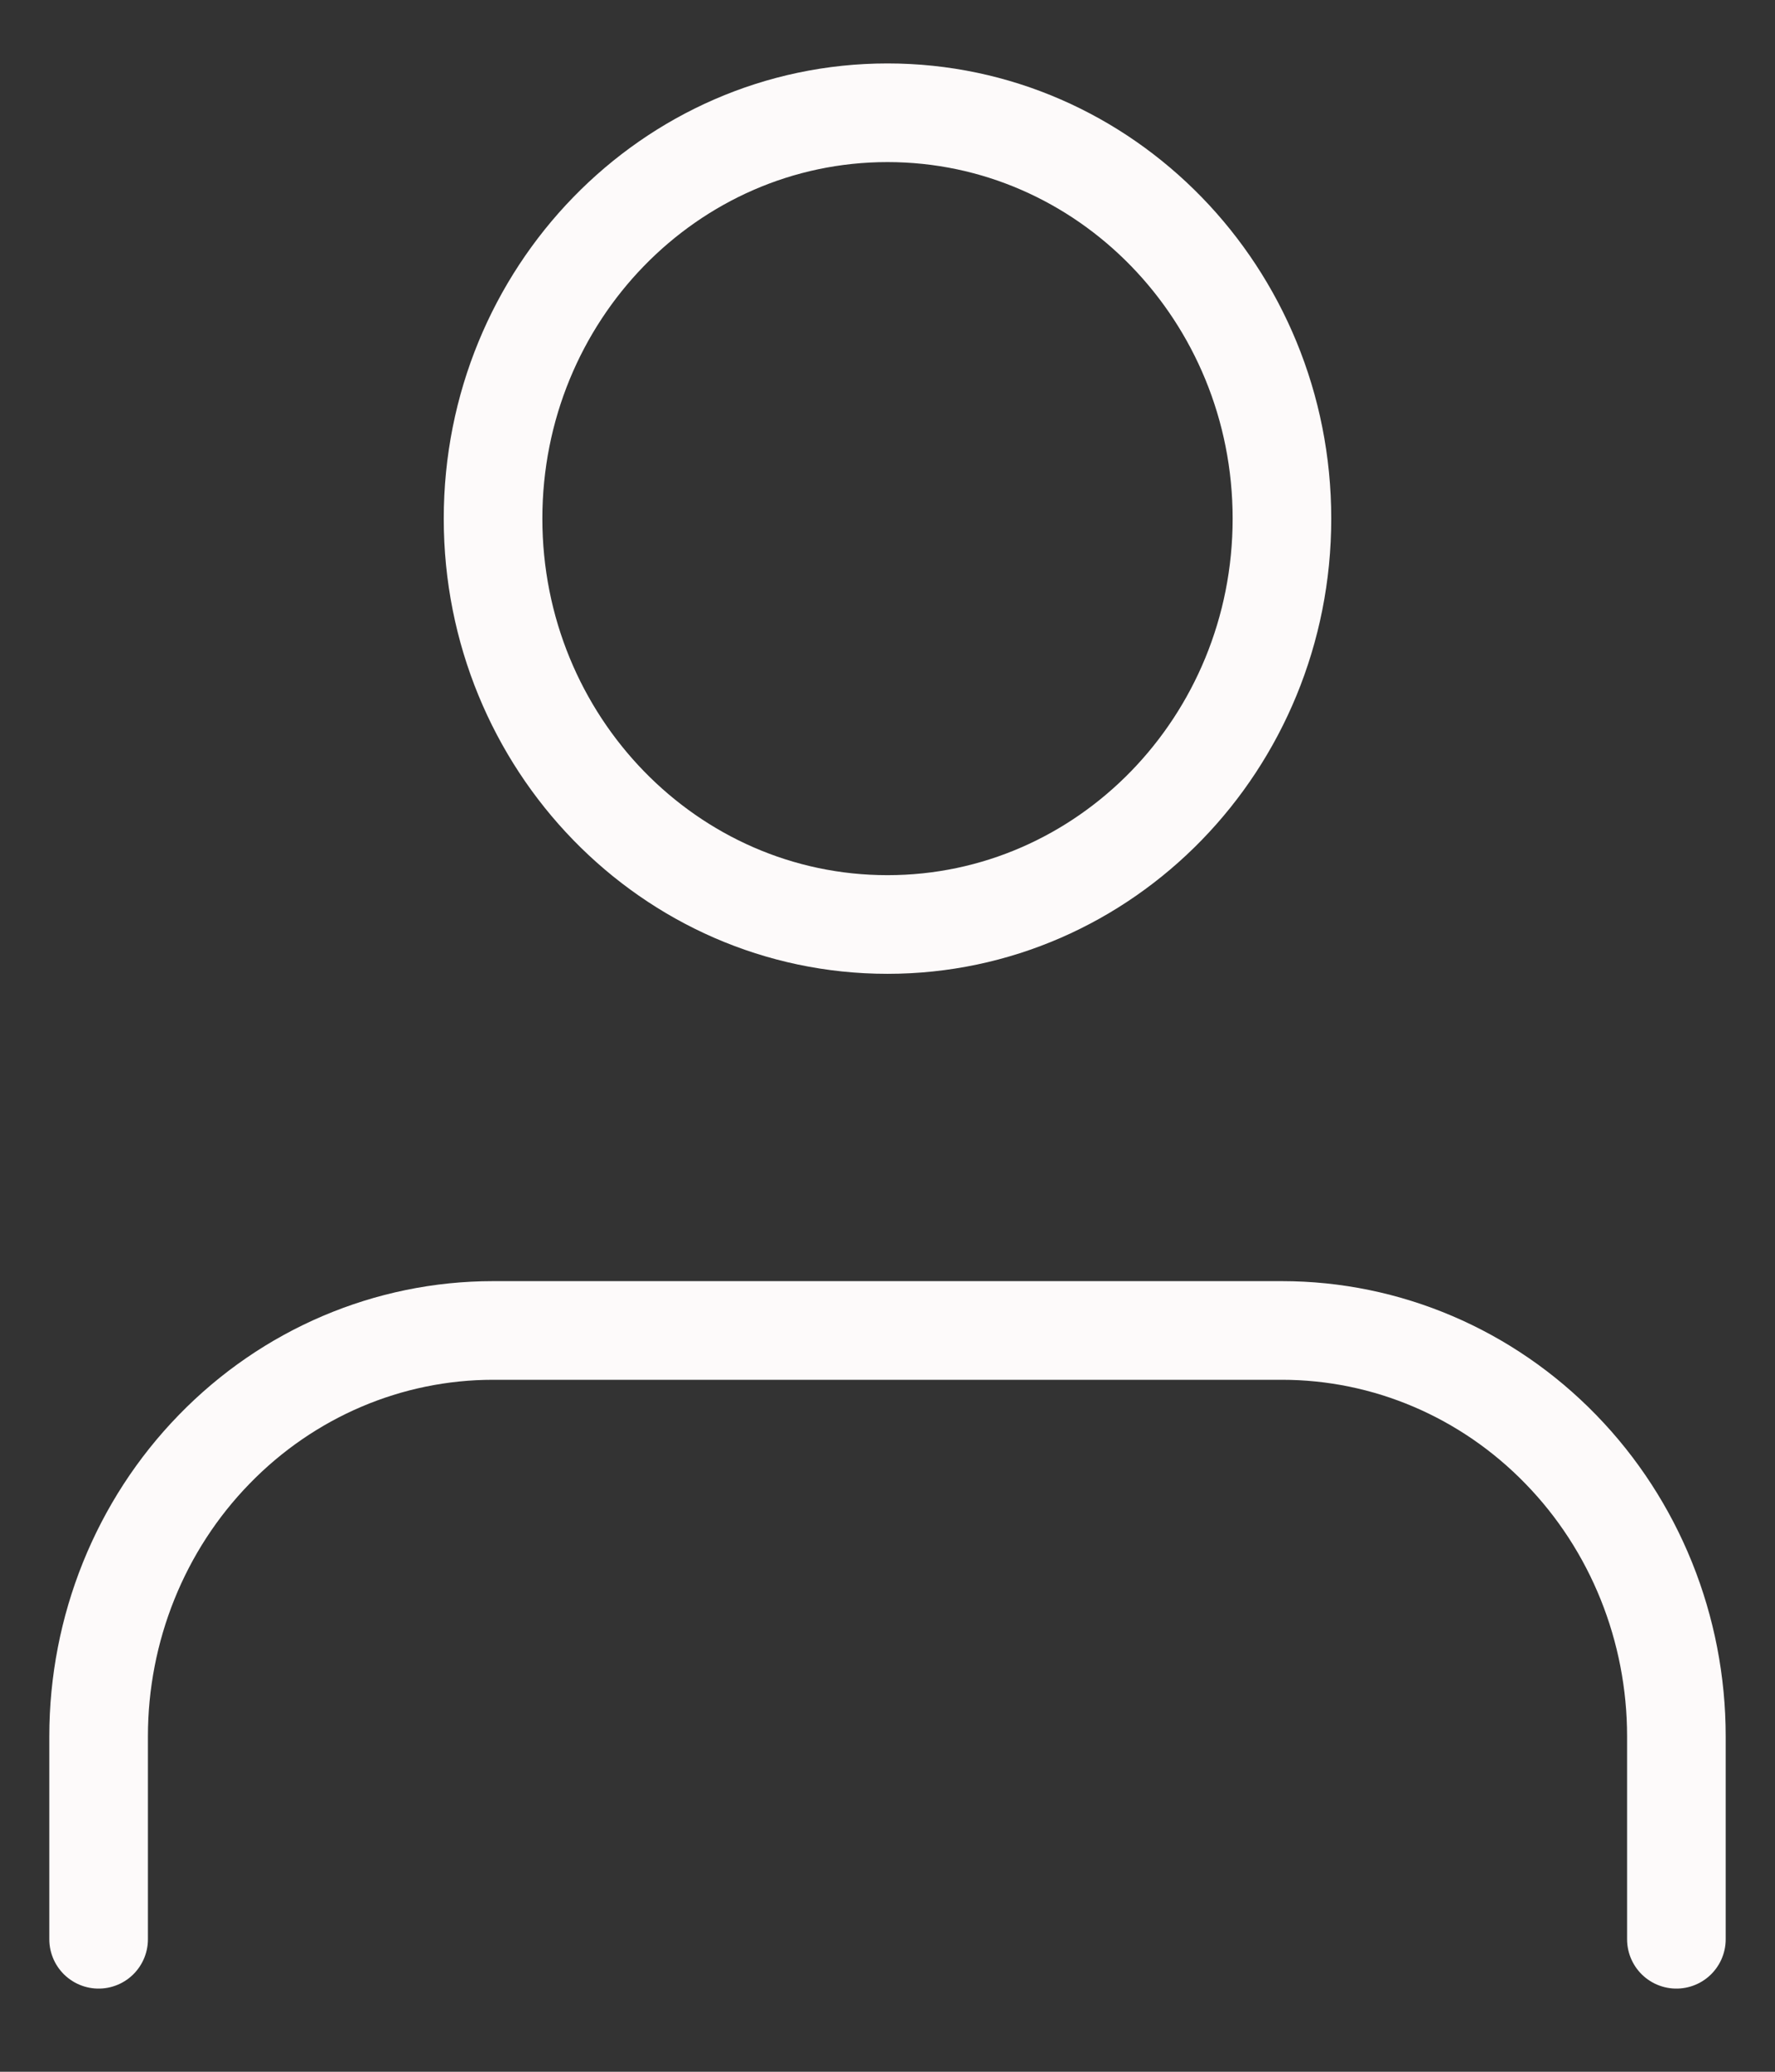 <svg width="18" height="21" viewBox="0 0 18 21" fill="none" xmlns="http://www.w3.org/2000/svg">
<rect x="0" y="0" width="18" height="21" fill="#333333" stroke="none"/>
<path d="M17 19.657V17.6C17 16.509 16.579 15.462 15.828 14.691C15.078 13.919 14.061 13.486 13 13.486H5C3.939 13.486 2.922 13.919 2.172 14.691C1.421 15.462 1 16.509 1 17.6V19.657M13 5.257C13 7.529 11.209 9.371 9 9.371C6.791 9.371 5 7.529 5 5.257C5 2.985 6.791 1.143 9 1.143C11.209 1.143 13 2.985 13 5.257Z" stroke="#FDFAFA" stroke-linecap="round" stroke-linejoin="round"/>
</svg>
